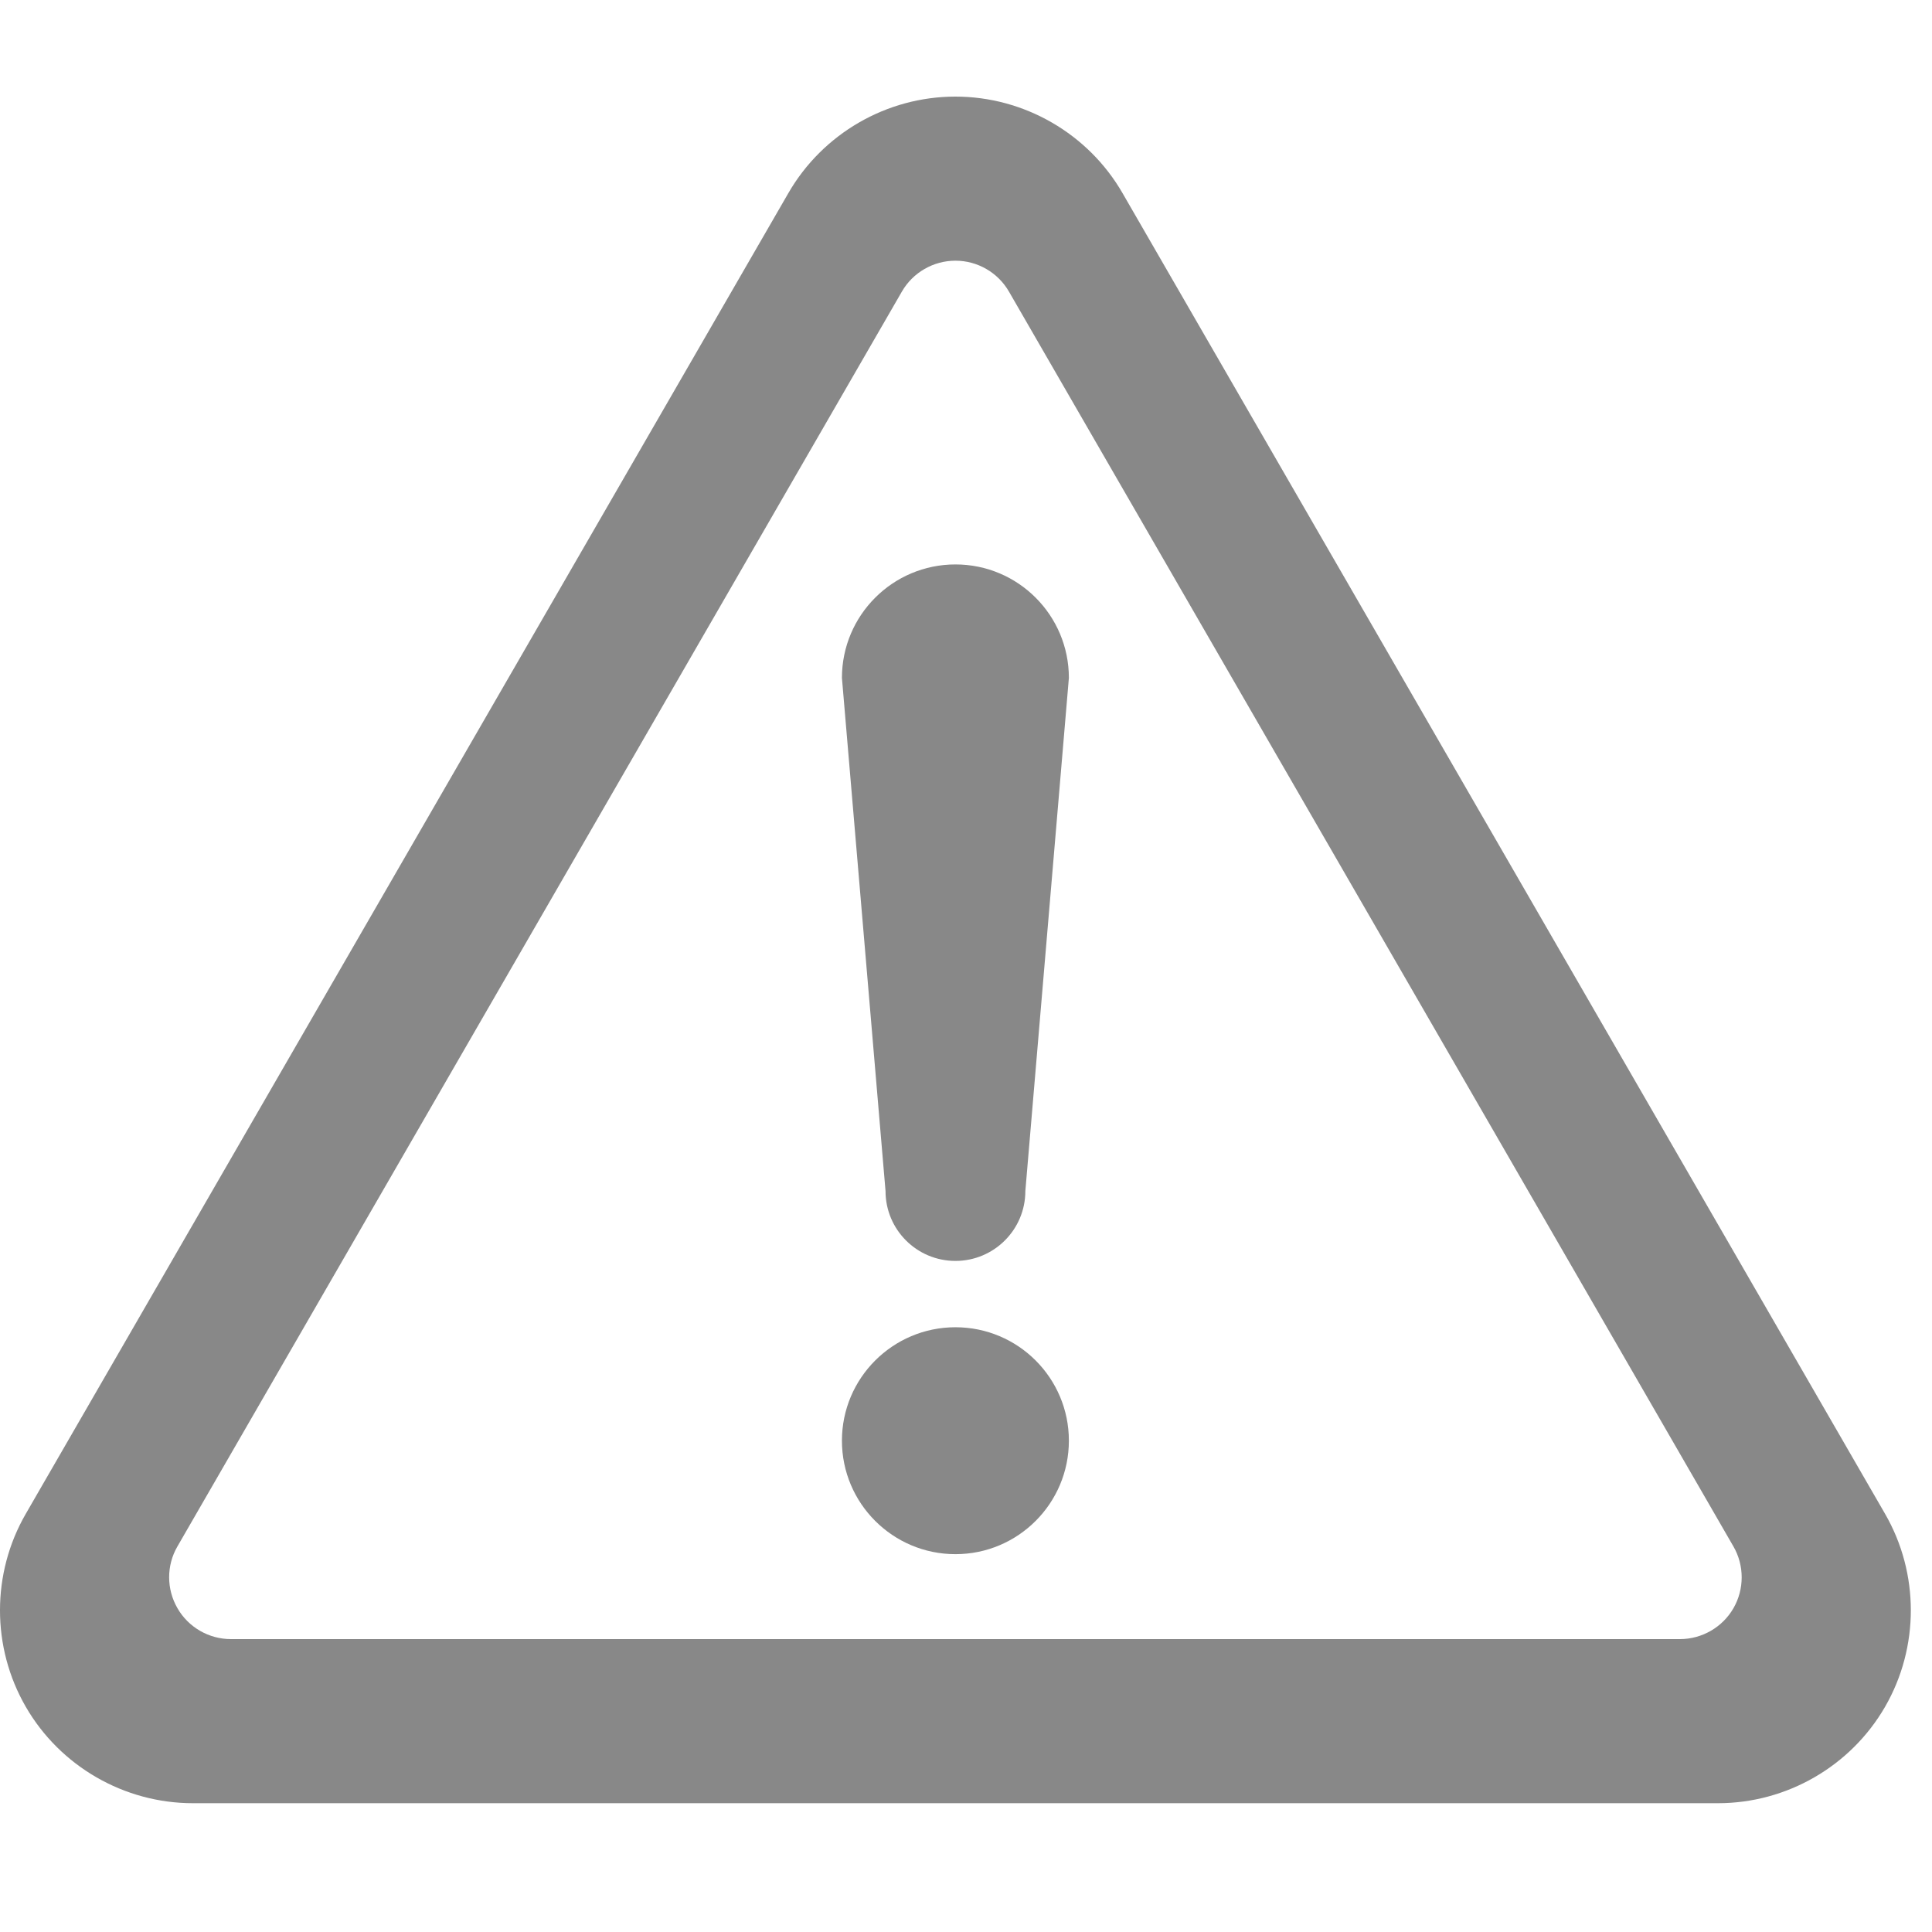 <svg width="60" height="60" viewBox="0 0 60 60" fill="none" xmlns="http://www.w3.org/2000/svg">
<path d="M29.672 41.219C27.727 41.219 26.147 42.797 26.147 44.742C26.147 46.688 27.727 48.266 29.672 48.266C31.617 48.266 33.195 46.688 33.195 44.742C33.195 42.797 31.618 41.219 29.672 41.219Z" fill="#888888"/>
<path d="M58.543 47.015L34.86 5.996C33.794 4.148 31.805 3 29.671 3C27.537 3 25.551 4.148 24.484 5.996L0.8 47.014C-0.267 48.861 -0.267 51.157 0.8 53.005C1.867 54.853 3.855 56 5.988 56H53.355C55.488 56 57.476 54.853 58.543 53.005C59.609 51.157 59.609 48.861 58.543 47.015ZM53.833 49.946C53.491 50.538 52.855 50.904 52.17 50.904H7.172C6.489 50.904 5.851 50.538 5.511 49.944C5.168 49.352 5.166 48.618 5.51 48.026L28.009 9.055C28.35 8.463 28.987 8.096 29.672 8.096C30.356 8.096 30.992 8.463 31.334 9.056L53.833 48.026C54.175 48.618 54.175 49.354 53.833 49.946Z" fill="#888888"/>
<path d="M29.672 17.529C27.727 17.529 26.147 19.107 26.147 21.053L27.501 36.989C27.501 38.188 28.472 39.159 29.672 39.159C30.87 39.159 31.843 38.188 31.843 36.989L33.195 21.053C33.195 19.107 31.618 17.529 29.672 17.529Z" fill="#888888"/>
</svg>

